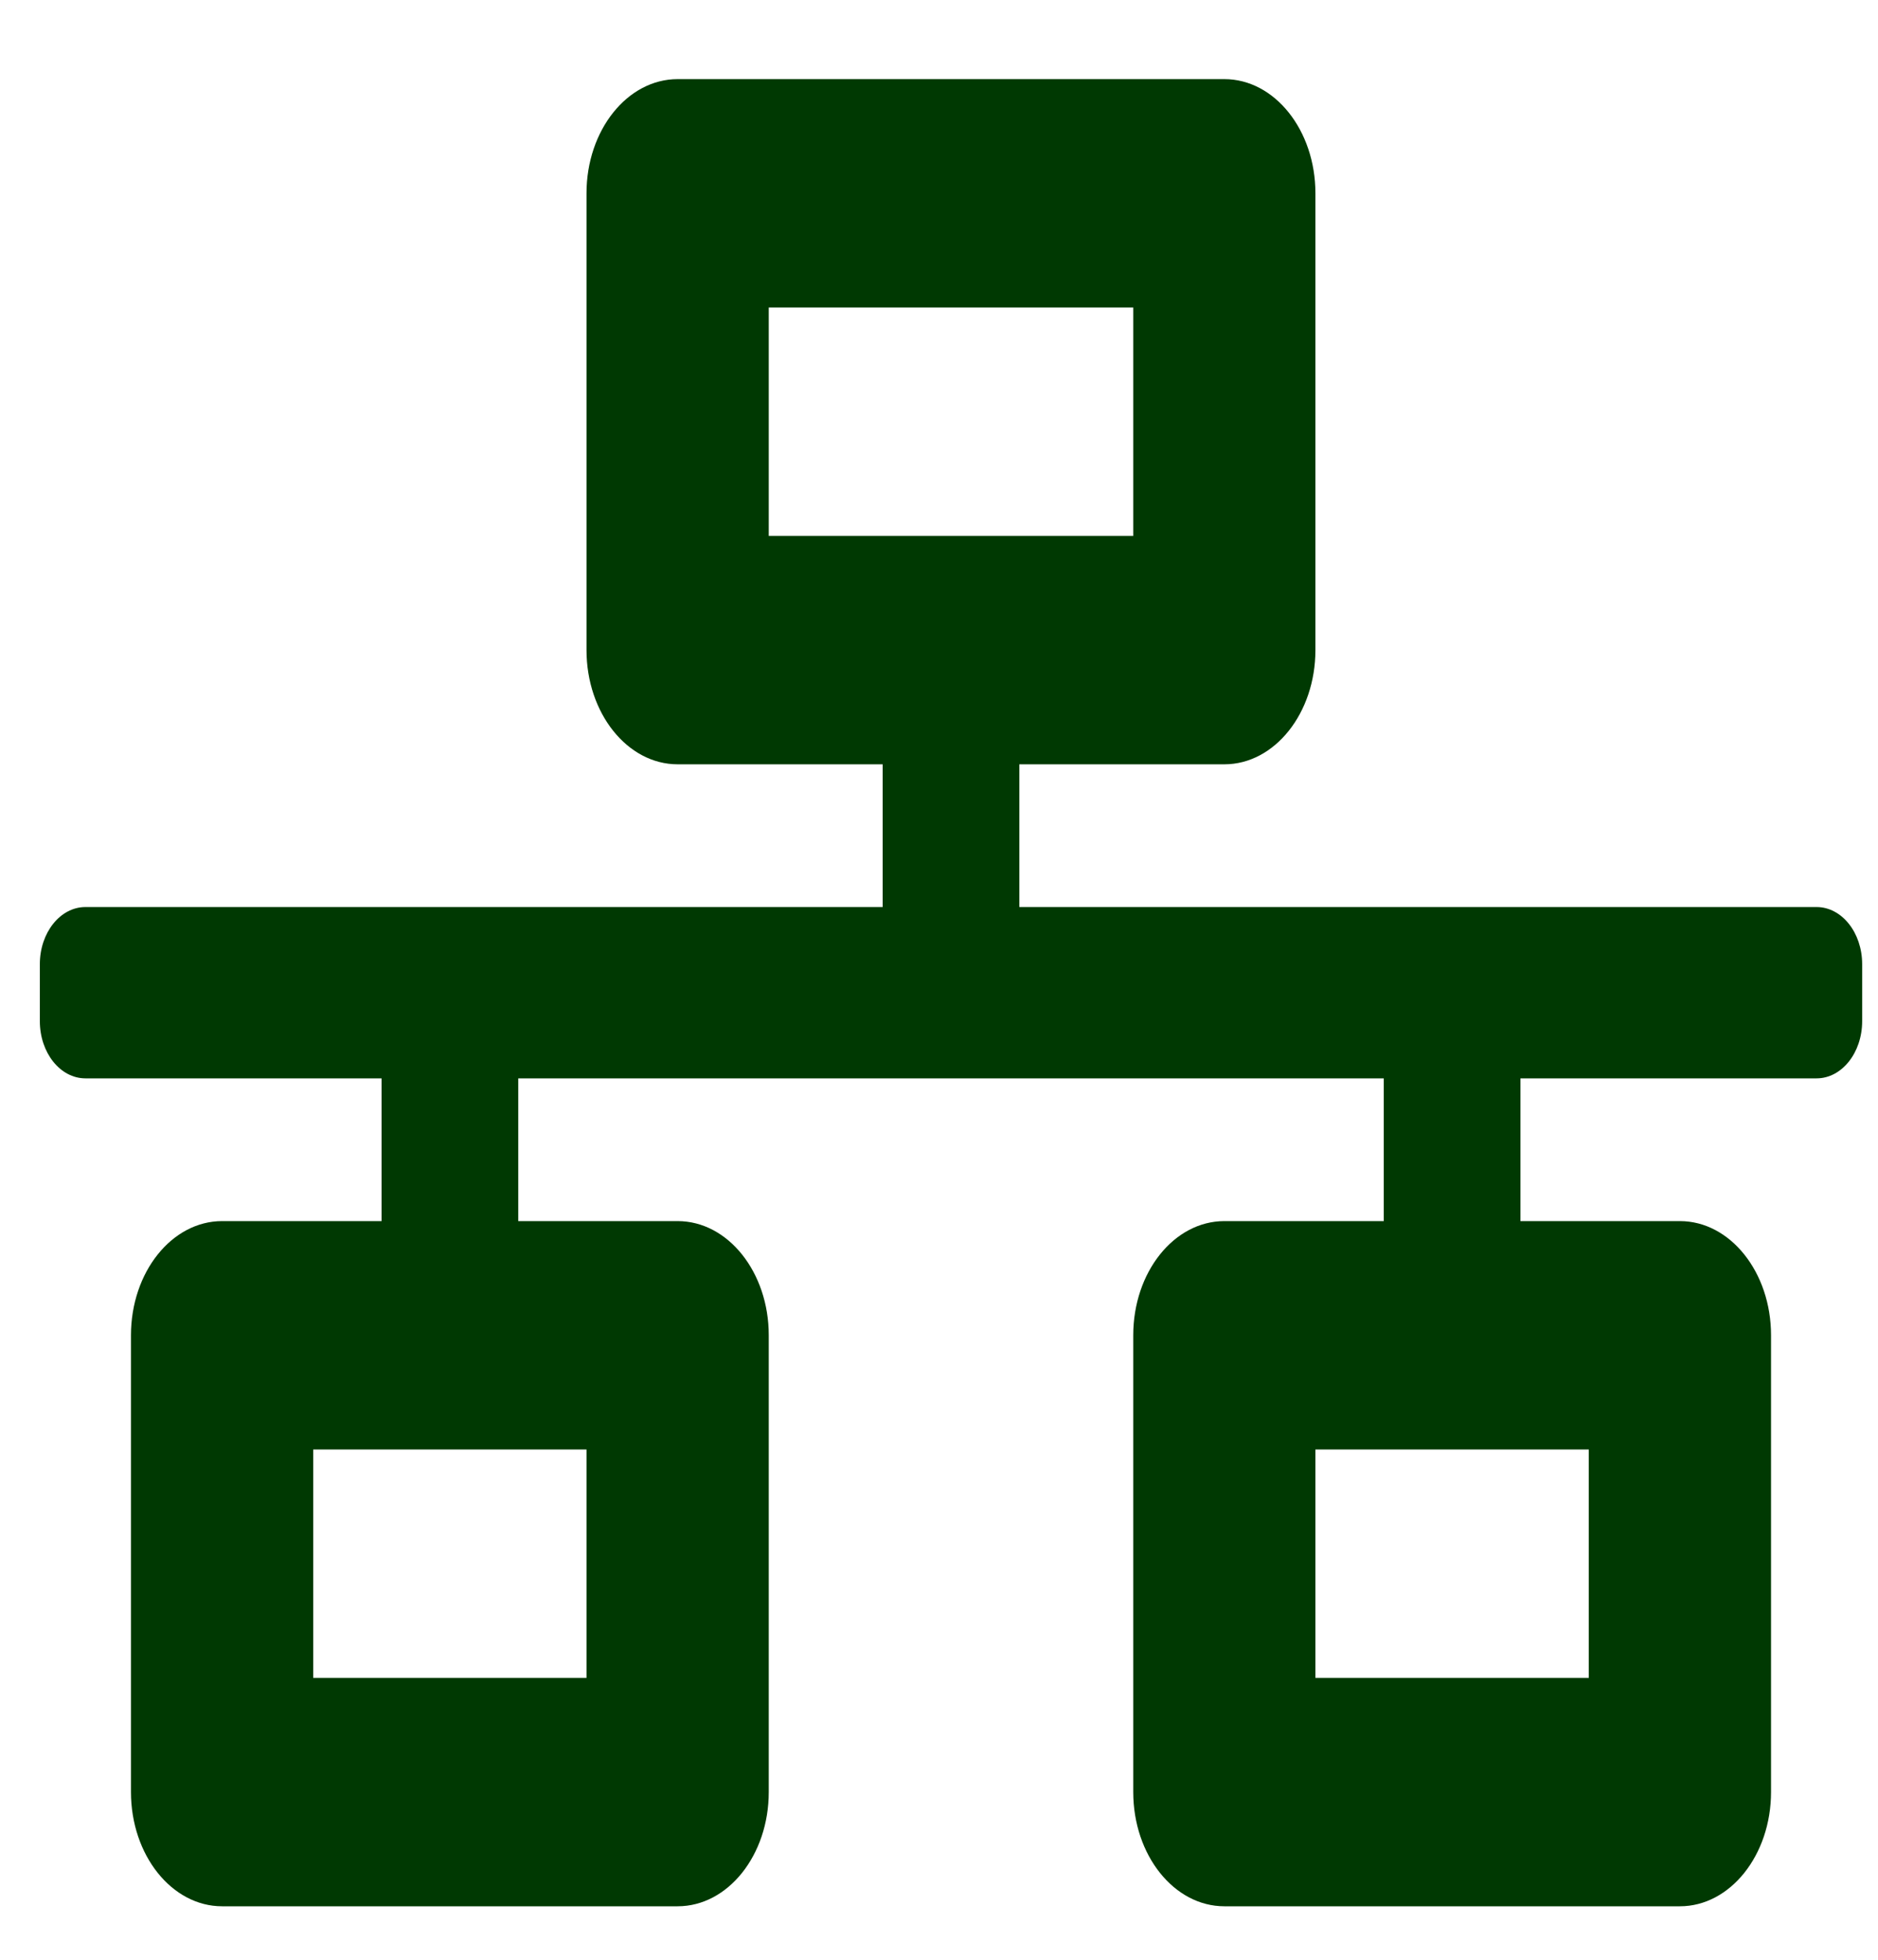 <svg width="23" height="24" viewBox="0 0 23 24" fill="none" xmlns="http://www.w3.org/2000/svg">
<path d="M22.806 12.506V11.807C22.806 11.421 22.556 11.108 22.248 11.108H12.484V9.36H14.995C15.611 9.36 16.11 8.733 16.11 7.961V2.367C16.11 1.595 15.611 0.969 14.995 0.969H8.299C7.683 0.969 7.183 1.595 7.183 2.367V7.961C7.183 8.733 7.683 9.36 8.299 9.36H10.81V11.108H1.046C0.738 11.108 0.488 11.421 0.488 11.807V12.506C0.488 12.893 0.738 13.206 1.046 13.206H4.673V14.954H2.72C2.104 14.954 1.604 15.58 1.604 16.352V21.946C1.604 22.718 2.104 23.345 2.72 23.345H8.299C8.916 23.345 9.415 22.718 9.415 21.946V16.352C9.415 15.58 8.916 14.954 8.299 14.954H6.347V13.206H16.947V14.954H14.995C14.378 14.954 13.879 15.58 13.879 16.352V21.946C13.879 22.718 14.378 23.345 14.995 23.345H20.574C21.19 23.345 21.69 22.718 21.69 21.946V16.352C21.69 15.58 21.19 14.954 20.574 14.954H18.621V13.206H22.248C22.556 13.206 22.806 12.893 22.806 12.506ZM9.415 6.563V3.766H13.879V6.563H9.415ZM7.183 20.548H3.836V17.751H7.183V20.548ZM19.458 20.548H16.11V17.751H19.458V20.548Z" fill="#003902"/>
</svg>
